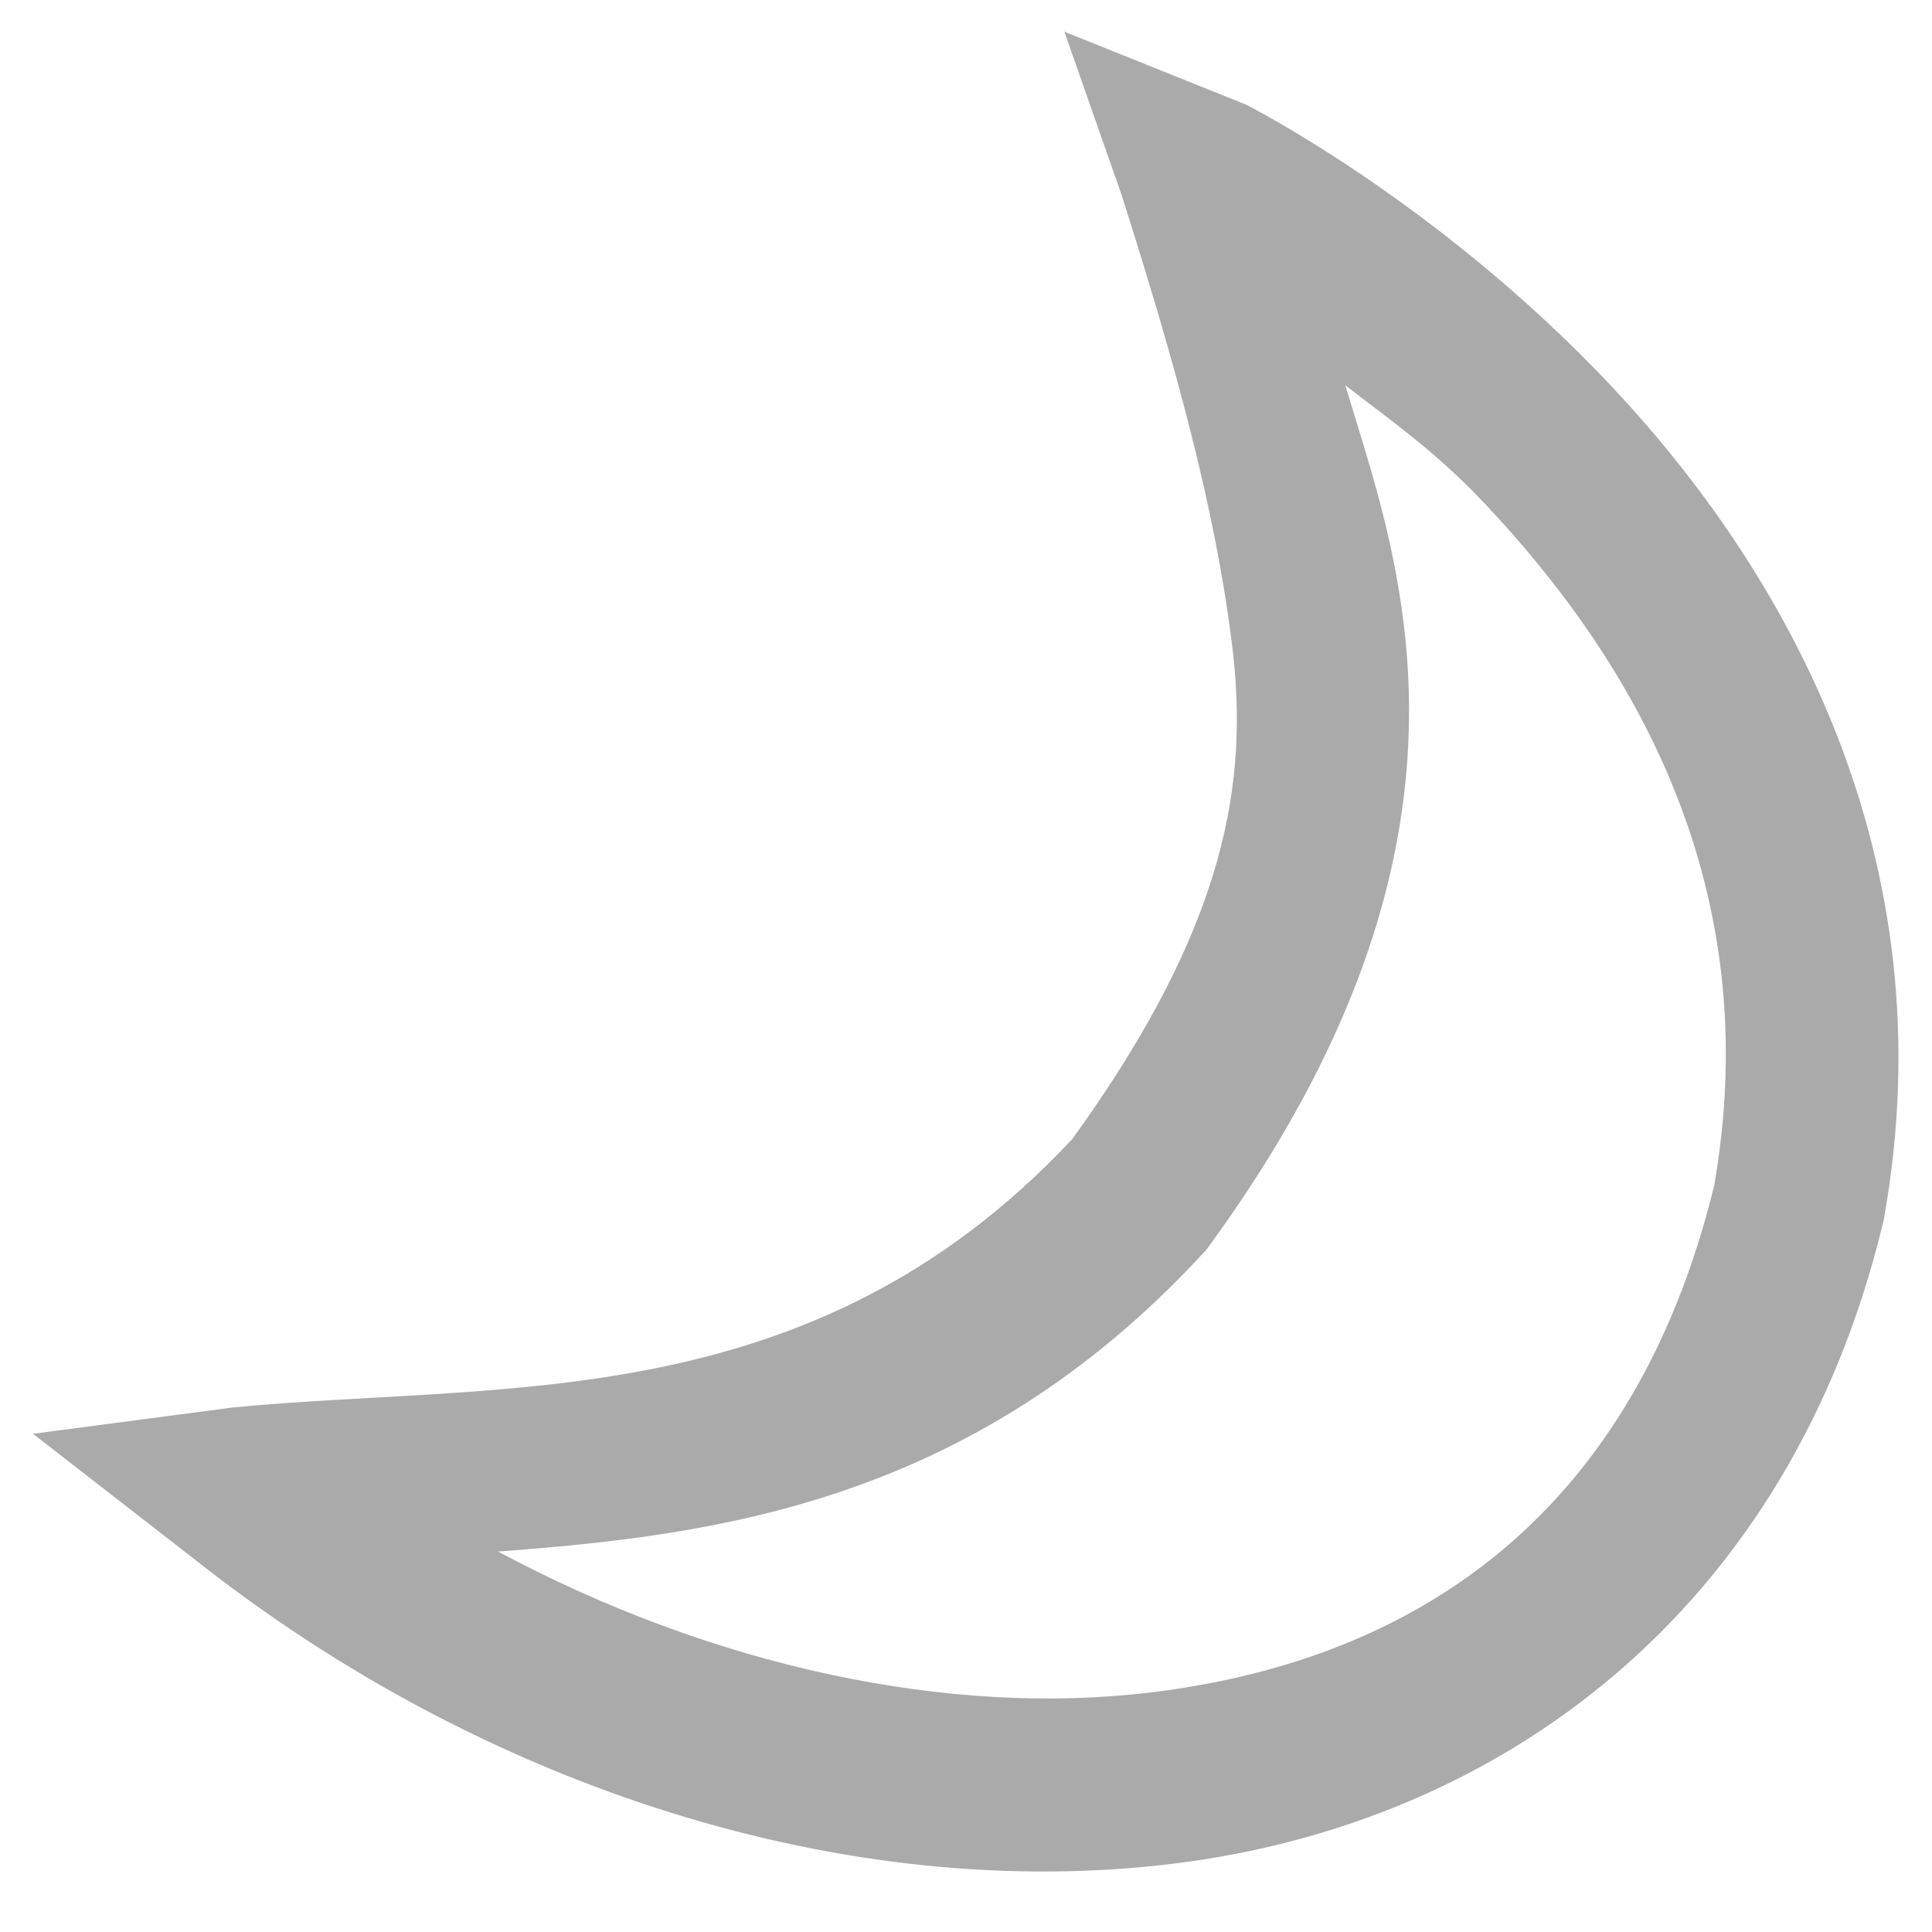 <?xml version="1.0" encoding="UTF-8" standalone="no"?>
<!-- Created with Inkscape (http://www.inkscape.org/) -->

<svg
   width="24"
   height="24"
   viewBox="0 0 24 24"
   version="1.1"
   id="svg1"
   inkscape:version="1.2.2 (b0a8486541, 2022-12-01)"
   sodipodi:docname="moon.svg"
   fill="#aaa"
   stroke-width="0.2"
   xmlns:inkscape="http://www.inkscape.org/namespaces/inkscape"
   xmlns:sodipodi="http://sodipodi.sourceforge.net/DTD/sodipodi-0.dtd"
   xmlns="http://www.w3.org/2000/svg"
   xmlns:svg="http://www.w3.org/2000/svg">
  <sodipodi:namedview
     id="namedview1"
     pagecolor="#505050"
     bordercolor="#eeeeee"
     borderopacity="1"
     inkscape:showpageshadow="0"
     inkscape:pageopacity="0"
     inkscape:pagecheckerboard="0"
     inkscape:deskcolor="#505050"
     inkscape:document-units="mm"
     inkscape:zoom="18.11"
     inkscape:cx="10.077305"
     inkscape:cy="11.651022"
     inkscape:window-width="1280"
     inkscape:window-height="721"
     inkscape:window-x="0"
     inkscape:window-y="0"
     inkscape:window-maximized="1"
     inkscape:current-layer="svg1"
     showguides="true"
     showgrid="false" />
  <defs
     id="defs1">
    <inkscape:perspective
       sodipodi:type="inkscape:persp3d"
       inkscape:vp_x="0 : 12 : 1"
       inkscape:vp_y="0 : 1000 : 0"
       inkscape:vp_z="24 : 12 : 1"
       inkscape:persp3d-origin="12 : 8 : 1"
       id="perspective2" />
    <inkscape:path-effect
       effect="skeletal"
       id="path-effect1"
       is_visible="true"
       lpeversion="1"
       pattern="m 10.421,10.392 c -0.066,-0.536 0.438,-0.942 0.938,-0.951 0.741,-0.013 1.276,0.681 1.251,1.386 -0.033,0.944 -0.925,1.612 -1.834,1.55 C 9.628,12.299 8.827,11.208 8.927,10.095 9.047,8.744 10.339,7.808 11.656,7.946 c 1.554,0.163 2.625,1.657 2.448,3.177 -0.205,1.758 -1.901,2.964 -3.625,2.748 C 8.518,13.625 7.176,11.726 7.432,9.798 7.72,7.634 9.821,6.156 11.953,6.452 c 2.368,0.329 3.981,2.633 3.646,4.968 -0.024,0.166 -0.057,0.331 -0.099,0.494"
       copytype="single_stretched"
       prop_scale="1"
       scale_y_rel="false"
       spacing="0"
       normal_offset="0"
       tang_offset="0"
       prop_units="false"
       vertical_pattern="false"
       hide_knot="false"
       fuse_tolerance="0" />
    <inkscape:path-effect
       effect="skeletal"
       id="path-effect6"
       is_visible="true"
       lpeversion="1"
       pattern="M 14.048,9.557 8.801,14.411"
       copytype="single_stretched"
       prop_scale="0.555"
       scale_y_rel="false"
       spacing="0"
       normal_offset="0"
       tang_offset="0"
       prop_units="false"
       vertical_pattern="false"
       hide_knot="false"
       fuse_tolerance="0" />
    <inkscape:path-effect
       effect="skeletal"
       id="path-effect5"
       is_visible="true"
       lpeversion="1"
       pattern="M 14.048,9.557 8.801,14.411"
       copytype="single_stretched"
       prop_scale="0.555"
       scale_y_rel="false"
       spacing="0"
       normal_offset="0"
       tang_offset="0"
       prop_units="false"
       vertical_pattern="false"
       hide_knot="false"
       fuse_tolerance="0" />
    <inkscape:path-effect
       effect="skeletal"
       id="path-effect4"
       is_visible="true"
       lpeversion="1"
       pattern="M 14.048,9.557 8.801,14.411"
       copytype="single_stretched"
       prop_scale="0.995"
       scale_y_rel="false"
       spacing="0"
       normal_offset="0"
       tang_offset="0"
       prop_units="false"
       vertical_pattern="false"
       hide_knot="false"
       fuse_tolerance="0" />
    <inkscape:path-effect
       effect="skeletal"
       id="path-effect3"
       is_visible="true"
       lpeversion="1"
       pattern="M 14.048,9.557 8.801,14.411"
       copytype="single_stretched"
       prop_scale="1"
       scale_y_rel="false"
       spacing="0"
       normal_offset="0"
       tang_offset="0"
       prop_units="false"
       vertical_pattern="false"
       hide_knot="false"
       fuse_tolerance="0" />
    <linearGradient
       id="swatch32"
       inkscape:swatch="solid">
      <stop
         style="stop-color:#000000;stop-opacity:1;"
         offset="0"
         id="stop32" />
    </linearGradient>
    <inkscape:path-effect
       effect="fill_between_many"
       method="originald"
       linkedpaths="#path26,0,1|"
       id="path-effect30" />
  </defs>
  <g
     id="path1615">
    <path
       d="m 13.222,0.394 0.709,2.022 c 0.664,2.085 1.161,3.876 1.373,5.586 0.21,1.695 -0.051,3.474 -1.982,6.146 -3.252,3.474 -7.075,3.01 -10.428,3.336 l -2.484,0.327 2.017,1.567 c 3.605,2.851 8.12,4.274 12.166,3.771 4.046,-0.502 7.629,-3.129 8.795,-7.943 l 0.008,-0.031 0.006,-0.031 C 24.213,10.63 22.167,7.077 20.004,4.783 17.841,2.489 15.477,1.299 15.477,1.299 Z m 3.489,4.391 c 0.57,0.444 1.123,0.822 1.732,1.469 1.877,1.991 3.5,4.78 2.85,8.479 -0.988,4.027 -3.629,5.873 -6.965,6.287 -2.542,0.316 -5.477,-0.321 -8.141,-1.746 2.672,-0.201 5.881,-0.589 8.76,-3.707 l 0.041,-0.045 0.037,-0.051 C 17.235,12.439 17.704,9.9 17.436,7.738 17.295,6.607 17.002,5.743 16.711,4.785 Z"
       id="path1706"
       sodipodi:nodetypes="ccsccccscccscccscsccccscc" />
  </g>
</svg>
